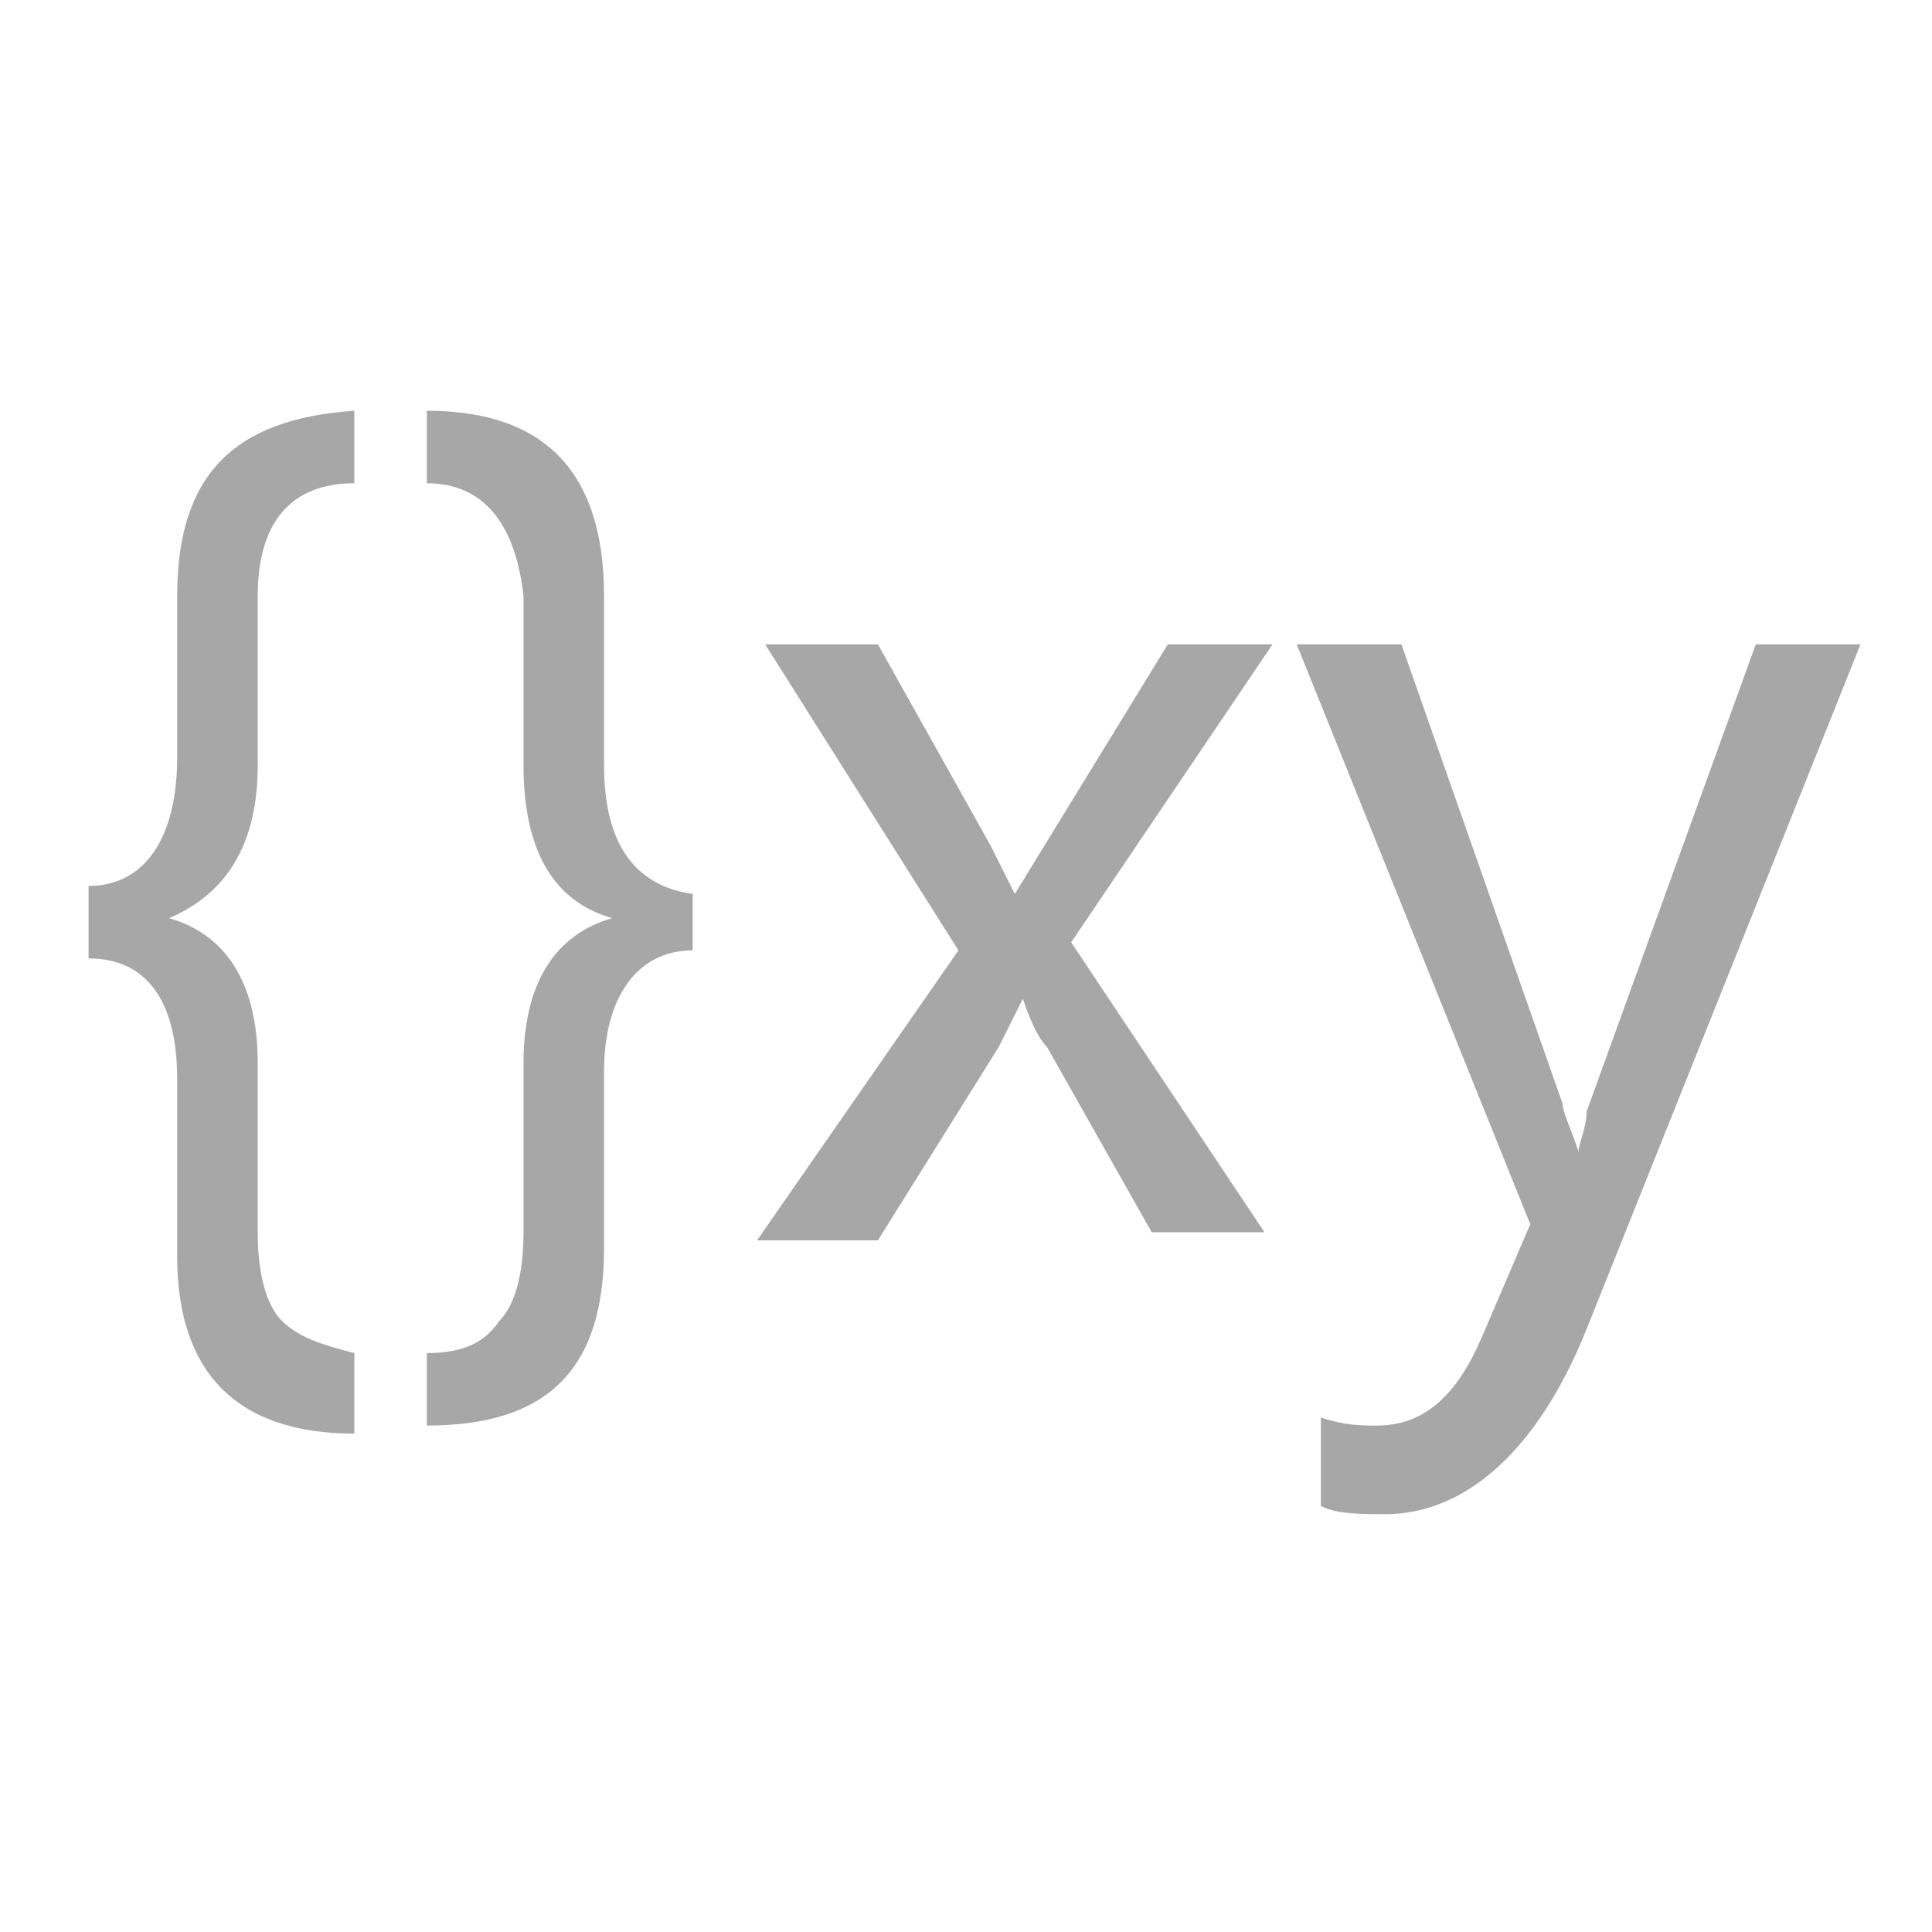 <?xml version="1.0" encoding="UTF-8"?>
<!DOCTYPE svg PUBLIC '-//W3C//DTD SVG 1.0//EN'
          'http://www.w3.org/TR/2001/REC-SVG-20010904/DTD/svg10.dtd'>
<svg style="fill-opacity:1; color-rendering:auto; color-interpolation:auto; text-rendering:auto; stroke:black; stroke-linecap:square; stroke-miterlimit:10; shape-rendering:auto; stroke-opacity:1; fill:black; stroke-dasharray:none; font-weight:normal; stroke-width:1; font-family:'Arial'; font-style:normal; stroke-linejoin:miter; font-size:12px; stroke-dashoffset:0; image-rendering:auto;" xmlns="http://www.w3.org/2000/svg" width="0.167in" viewBox="0 0 16 16" xmlns:xlink="http://www.w3.org/1999/xlink" height="0.167in"
><!--Generated by the Batik Graphics2D SVG Generator--><defs id="genericDefs"
  /><g
  ><defs id="defs1"
    ><clipPath clipPathUnits="userSpaceOnUse" id="clipPath1"
      ><path d="M0 0 L24 0 L24 24 L0 24 L0 0 Z"
      /></clipPath
      ><clipPath clipPathUnits="userSpaceOnUse" id="clipPath2"
      ><path d="M0 0 L0 24 L24 24 L24 0 Z"
      /></clipPath
    ></defs
    ><g style="fill:rgb(167,167,167); text-rendering:geometricPrecision; stroke:rgb(167,167,167);" transform="matrix(0.667,0,0,0.667,0,0)"
    ><path d="M4.4 17.8 C2.9 17.8 2.2 17 2.2 15.6 L2.2 13.4 C2.2 12.4 1.8 11.9 1.1 11.9 L1.1 11 C1.8 11 2.2 10.4 2.2 9.4 L2.2 7.4 C2.2 5.9 2.9 5.2 4.4 5.1 L4.4 6 C3.6 6 3.2 6.5 3.2 7.4 L3.2 9.5 C3.2 10.5 2.8 11.1 2.1 11.4 L2.1 11.4 C2.8 11.6 3.2 12.2 3.2 13.2 L3.2 15.3 C3.2 15.8 3.3 16.2 3.5 16.4 C3.7 16.6 4 16.7 4.4 16.8 C4.4 16.8 4.4 17.8 4.4 17.8 Z" style="stroke:none; clip-path:url(#clipPath2);"
    /></g
    ><g style="fill:rgb(167,167,167); text-rendering:geometricPrecision; stroke:rgb(167,167,167);" transform="matrix(0.667,0,0,0.667,0,0)"
    ><path d="M8.6 11.8 C7.9 11.8 7.5 12.4 7.5 13.3 L7.5 15.5 C7.5 17 6.8 17.7 5.3 17.7 L5.3 16.8 C5.7 16.8 6 16.7 6.2 16.4 C6.4 16.2 6.5 15.8 6.5 15.3 L6.5 13.2 C6.5 12.2 6.9 11.6 7.6 11.4 L7.6 11.4 C6.9 11.2 6.5 10.6 6.5 9.5 L6.5 7.4 C6.4 6.5 6 6 5.3 6 L5.3 5.1 C6.8 5.1 7.5 5.9 7.5 7.4 L7.5 9.5 C7.5 10.5 7.9 11 8.6 11.1 L8.6 11.8 Z" style="stroke:none; clip-path:url(#clipPath2);"
    /></g
    ><g style="fill:rgb(167,167,167); text-rendering:geometricPrecision; stroke:rgb(167,167,167);" transform="matrix(0.667,0,0,0.667,0,0)"
    ><path d="M15.8 8 L13.3 11.7 L15.7 15.3 L14.3 15.3 L13 13 C12.9 12.9 12.8 12.7 12.7 12.4 L12.7 12.4 C12.7 12.4 12.6 12.6 12.4 13 L10.9 15.4 L9.4 15.4 L11.9 11.8 L9.5 8 L10.9 8 L12.3 10.5 C12.4 10.7 12.5 10.9 12.6 11.1 L12.6 11.1 L14.5 8 L15.8 8 Z" style="stroke:none; clip-path:url(#clipPath2);"
    /></g
    ><g style="fill:rgb(167,167,167); text-rendering:geometricPrecision; stroke:rgb(167,167,167);" transform="matrix(0.667,0,0,0.667,0,0)"
    ><path d="M23.1 8 L19.7 16.5 C19.1 18 18.2 18.8 17.2 18.8 C16.9 18.8 16.6 18.8 16.4 18.7 L16.4 17.6 C16.7 17.7 16.9 17.7 17.1 17.7 C17.7 17.7 18.1 17.3 18.4 16.6 L19 15.2 L16.1 8 L17.4 8 L19.4 13.7 C19.4 13.8 19.5 14 19.6 14.3 L19.6 14.3 C19.6 14.2 19.7 14 19.7 13.8 L21.8 8 L23.1 8 Z" style="stroke:none; clip-path:url(#clipPath2);"
    /></g
  ></g
></svg
>
